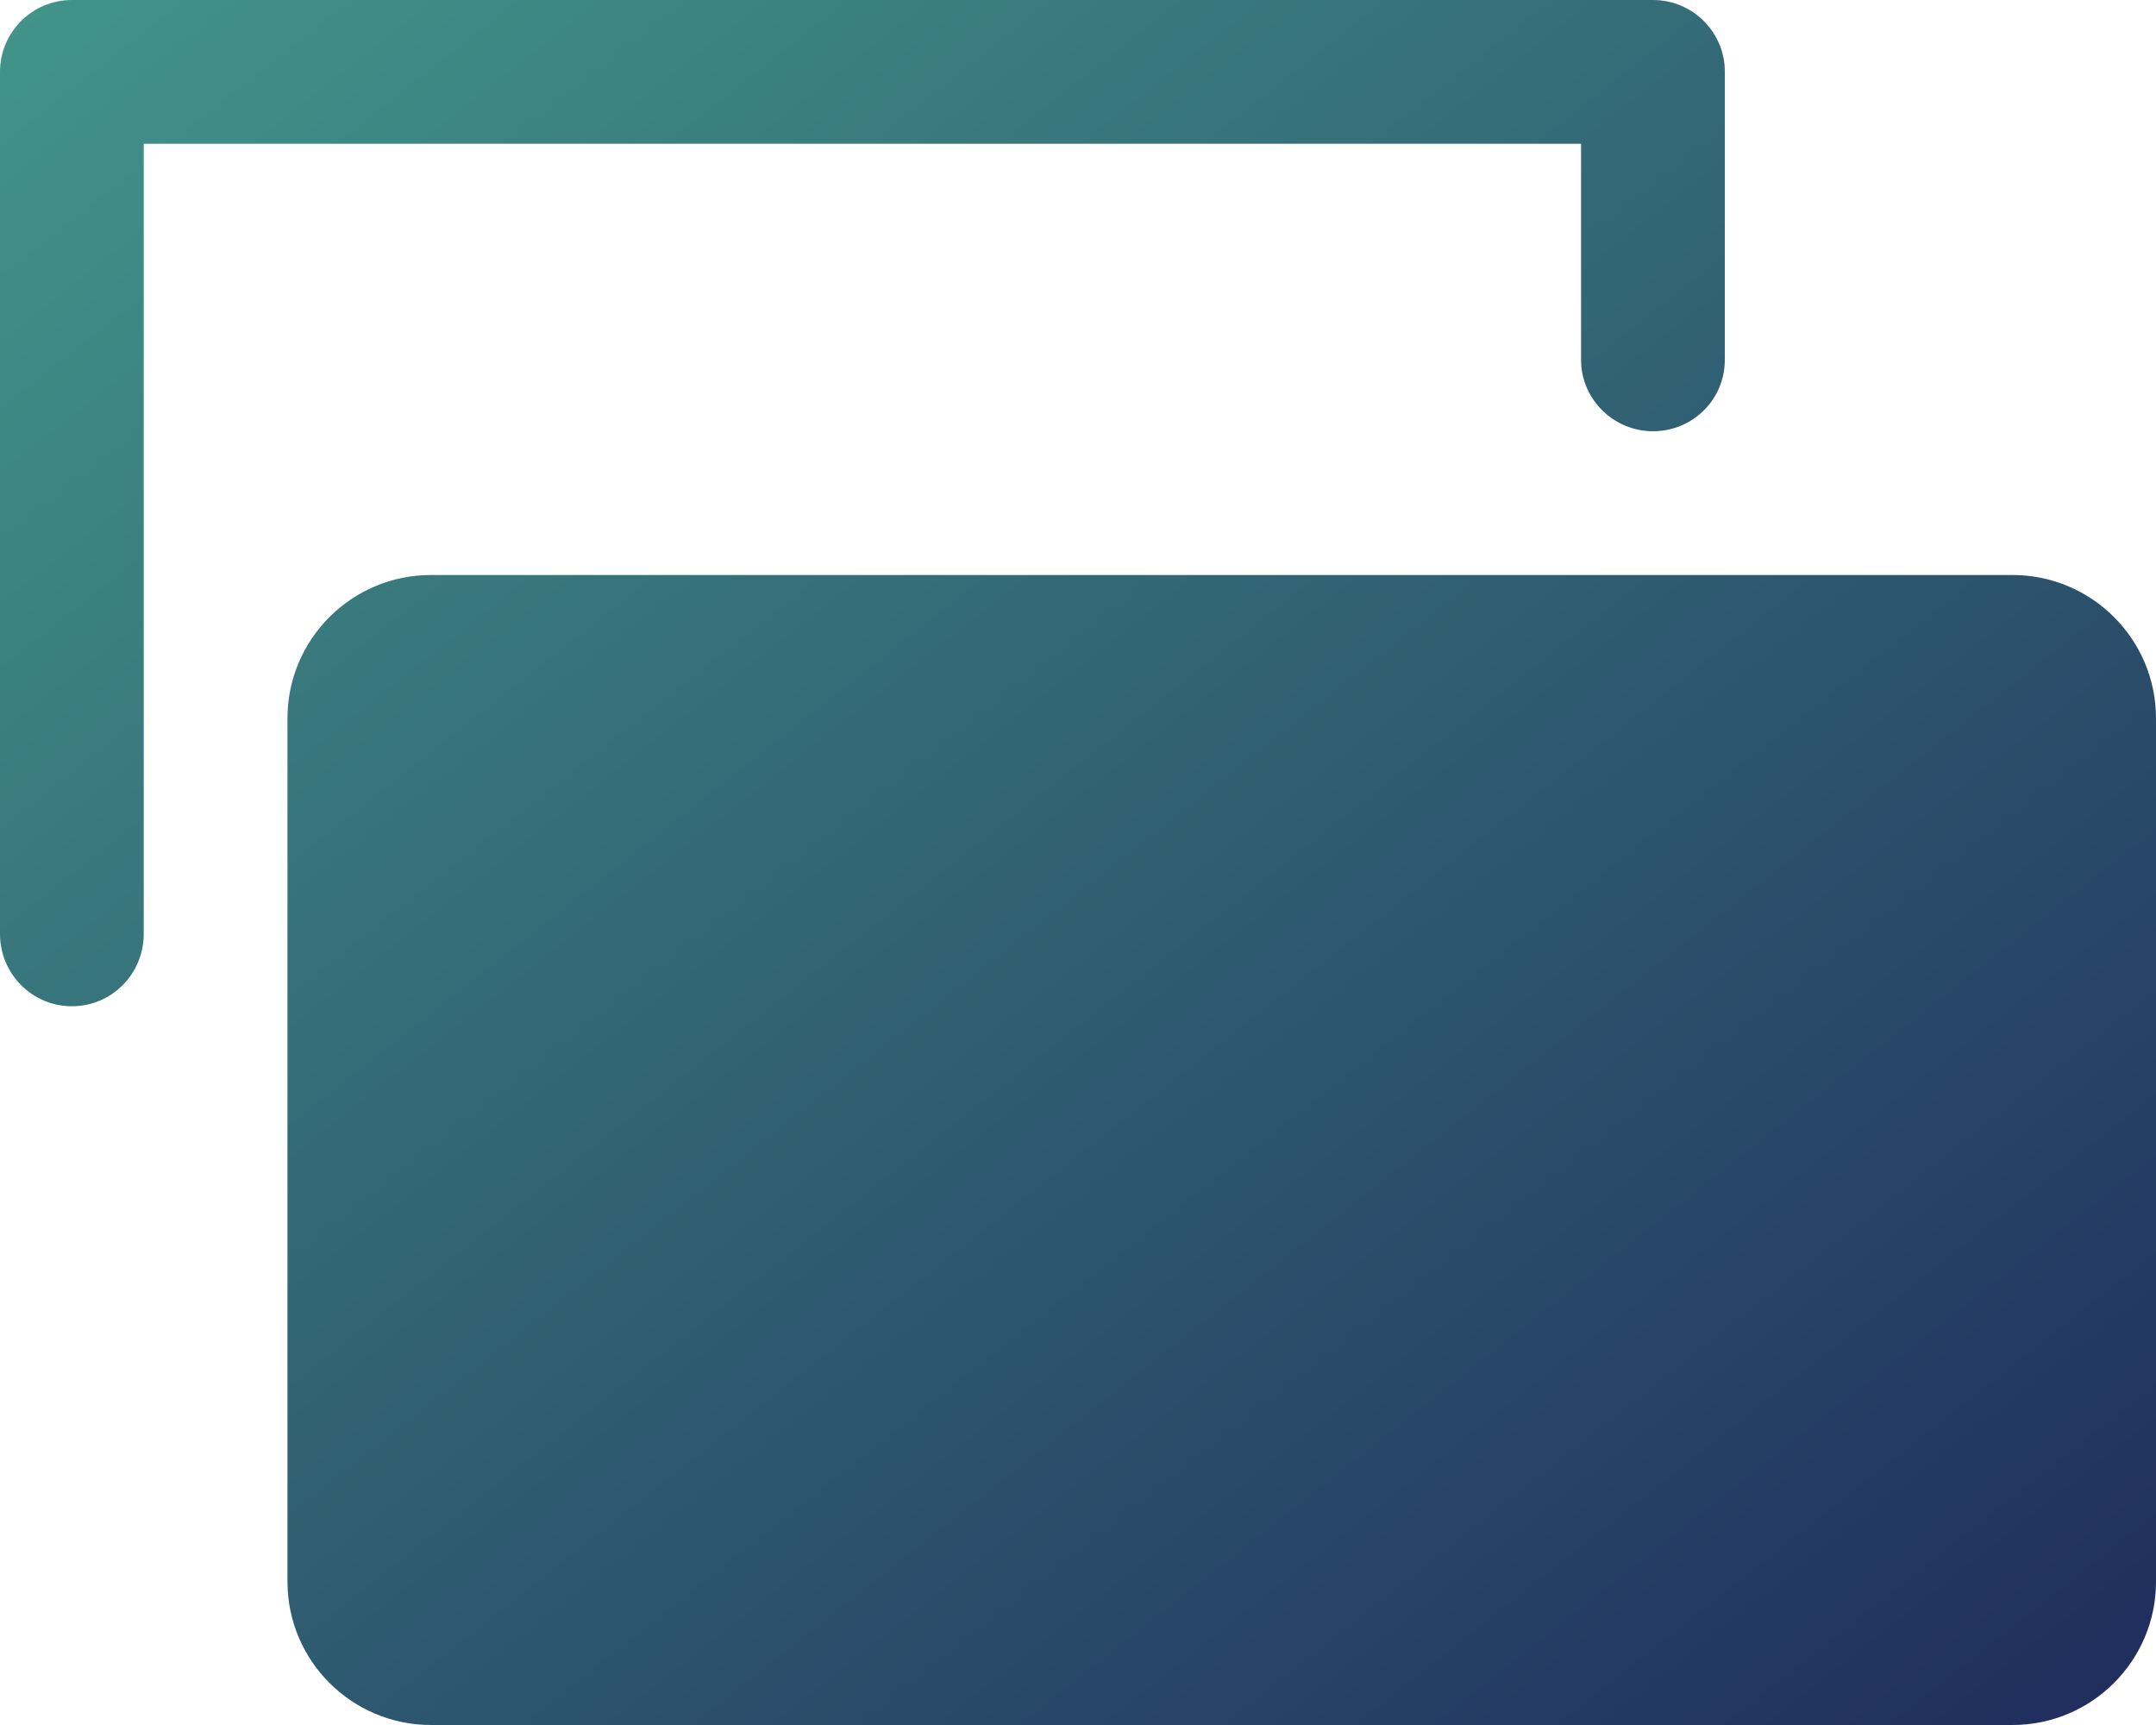 <?xml version="1.0" encoding="UTF-8"?>
<svg width="30px" height="24px" viewBox="0 0 30 24" version="1.1" xmlns="http://www.w3.org/2000/svg" xmlns:xlink="http://www.w3.org/1999/xlink">
    <!-- Generator: Sketch 47.1 (45422) - http://www.bohemiancoding.com/sketch -->
    <title>航班号查询</title>
    <desc>Created with Sketch.</desc>
    <defs>
        <linearGradient x1="0%" y1="0%" x2="100%" y2="100%" id="linearGradient-1">
            <stop stop-color="#42958A" offset="0%"></stop>
            <stop stop-color="#1F2C5C" offset="100%"></stop>
        </linearGradient>
    </defs>
    <g id="Page-1" stroke="none" stroke-width="1" fill="none" fill-rule="evenodd">
        <g id="首页" transform="translate(-360, -383)" fill="url(#linearGradient-1)">
            <g id="弹开航班查询-航班号">
                <g id="航班号" transform="translate(340, 365)">
                    <path d="M21,18 C21,18 21.001,18 21.001,18 L42.999,18 C43.274,18 43.523,18.11 43.704,18.289 C43.888,18.473 44,18.721 44,18.991 L44,23.009 C44,23.556 43.556,24 43,24 C42.448,24 42,23.549 42,23.009 L42,20 L22,20 L22,30.993 C22,31.549 21.556,32 21,32 C20.448,32 20,31.55 20,30.993 L20,19.007 C20,19.006 20,19.005 20,19.003 C20,19.002 20,19.001 20,19 C20,18.724 20.112,18.474 20.293,18.293 C20.474,18.112 20.723,18 21,18 C21,18 21,18 21,18 Z M24,27.994 C24,26.893 24.895,26 25.997,26 L48.003,26 C49.106,26 50,26.895 50,27.994 L50,40.006 C50,41.107 49.105,42 48.003,42 L25.997,42 C24.894,42 24,41.105 24,40.006 L24,27.994 Z" id="航班号查询"></path>
                </g>
            </g>
        </g>
    </g>
</svg>